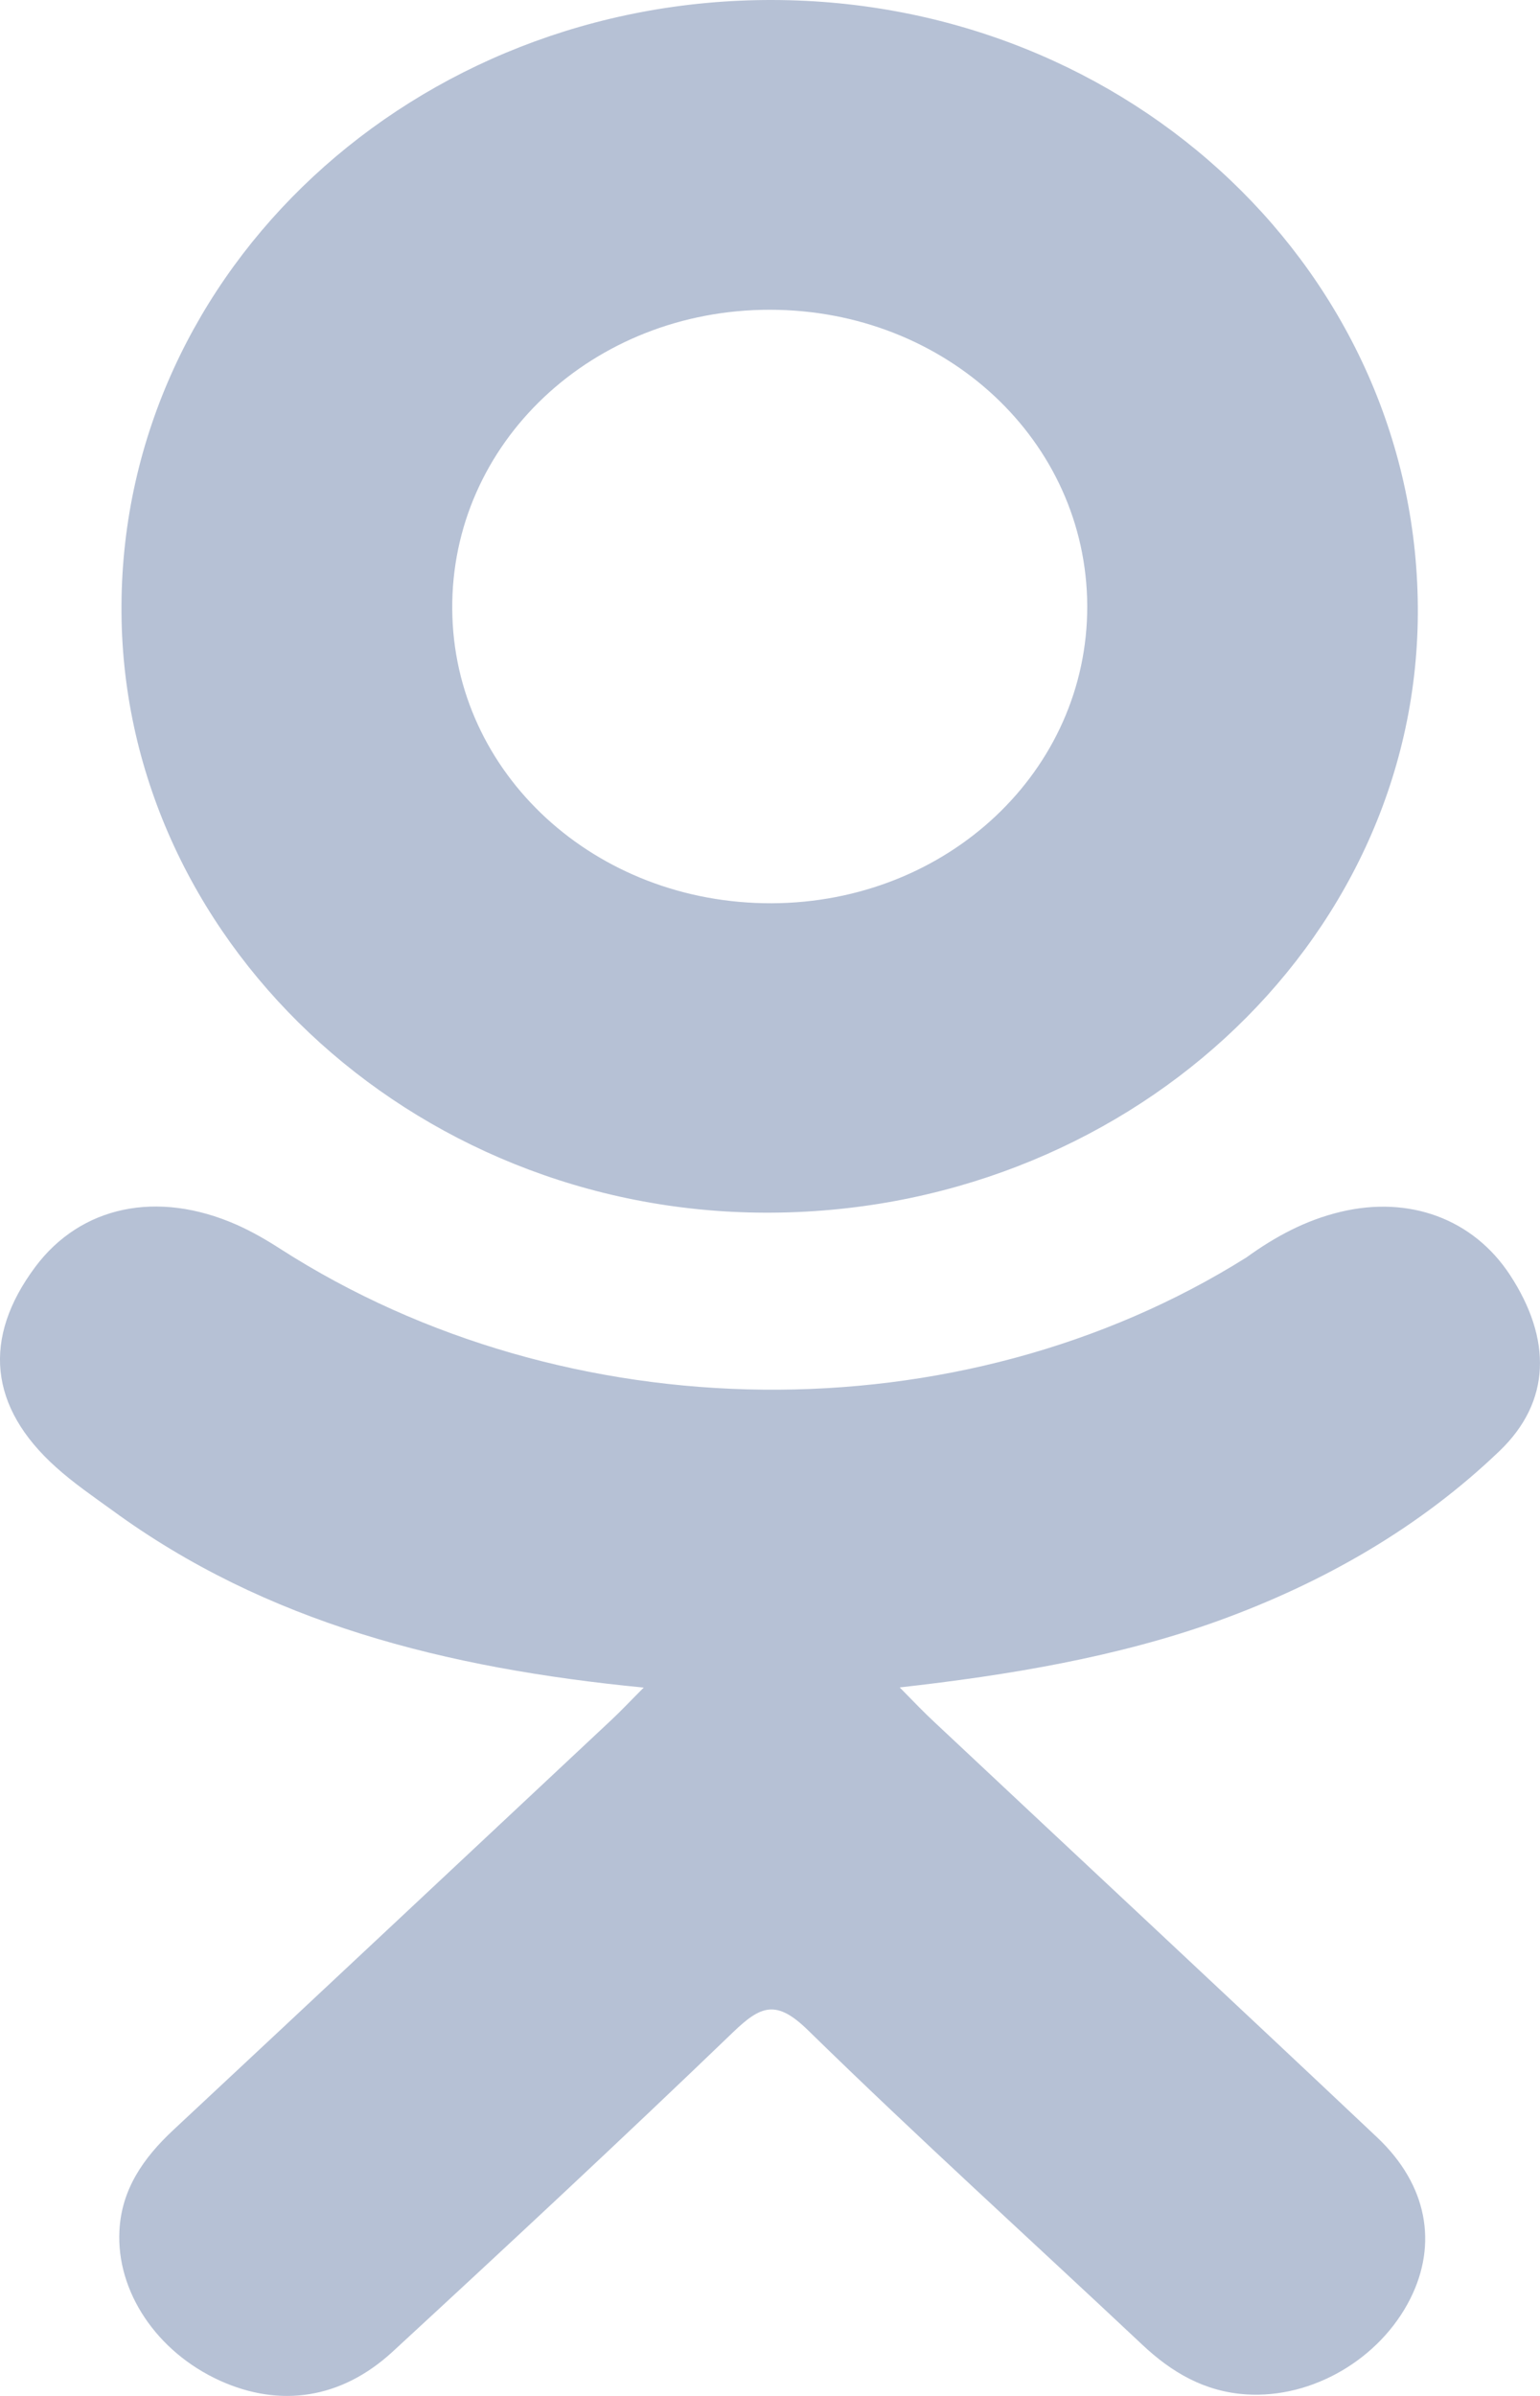 <svg width="9" height="14" viewBox="0 0 9 14" fill="none" xmlns="http://www.w3.org/2000/svg">
<path d="M3.762 9.861C2.6 9.748 1.553 9.481 0.656 8.825C0.544 8.744 0.429 8.665 0.328 8.574C-0.065 8.222 -0.104 7.819 0.206 7.403C0.472 7.047 0.918 6.952 1.382 7.156C1.472 7.196 1.557 7.245 1.639 7.298C3.311 8.371 5.607 8.401 7.285 7.347C7.451 7.227 7.629 7.13 7.835 7.081C8.236 6.985 8.609 7.122 8.824 7.449C9.069 7.823 9.066 8.188 8.764 8.478C8.3 8.923 7.742 9.245 7.122 9.47C6.535 9.682 5.893 9.789 5.258 9.86C5.353 9.957 5.399 10.005 5.459 10.061C6.322 10.871 7.189 11.678 8.049 12.49C8.342 12.767 8.403 13.111 8.242 13.432C8.065 13.784 7.67 14.016 7.283 13.991C7.038 13.975 6.846 13.861 6.676 13.701C6.025 13.089 5.361 12.488 4.723 11.864C4.538 11.683 4.448 11.717 4.284 11.875C3.629 12.505 2.963 13.125 2.294 13.742C1.993 14.019 1.635 14.069 1.286 13.911C0.915 13.743 0.679 13.389 0.698 13.034C0.71 12.794 0.837 12.61 1.013 12.446C1.867 11.649 2.719 10.85 3.571 10.052C3.628 9.999 3.68 9.943 3.762 9.861Z" fill="#B6C1D5"/>
<path d="M4.47 7.086C2.397 7.08 0.697 5.475 0.71 3.535C0.721 1.575 2.422 -0.005 4.516 1.39289e-05C6.613 0.005 8.297 1.608 8.286 3.589C8.275 5.524 6.564 7.093 4.47 7.086ZM6.354 3.54C6.35 2.577 5.529 1.811 4.5 1.81C3.463 1.809 2.635 2.589 2.643 3.561C2.65 4.52 3.478 5.281 4.51 5.278C5.539 5.274 6.357 4.503 6.354 3.54Z" fill="#B6C1D5"/>
</svg>
